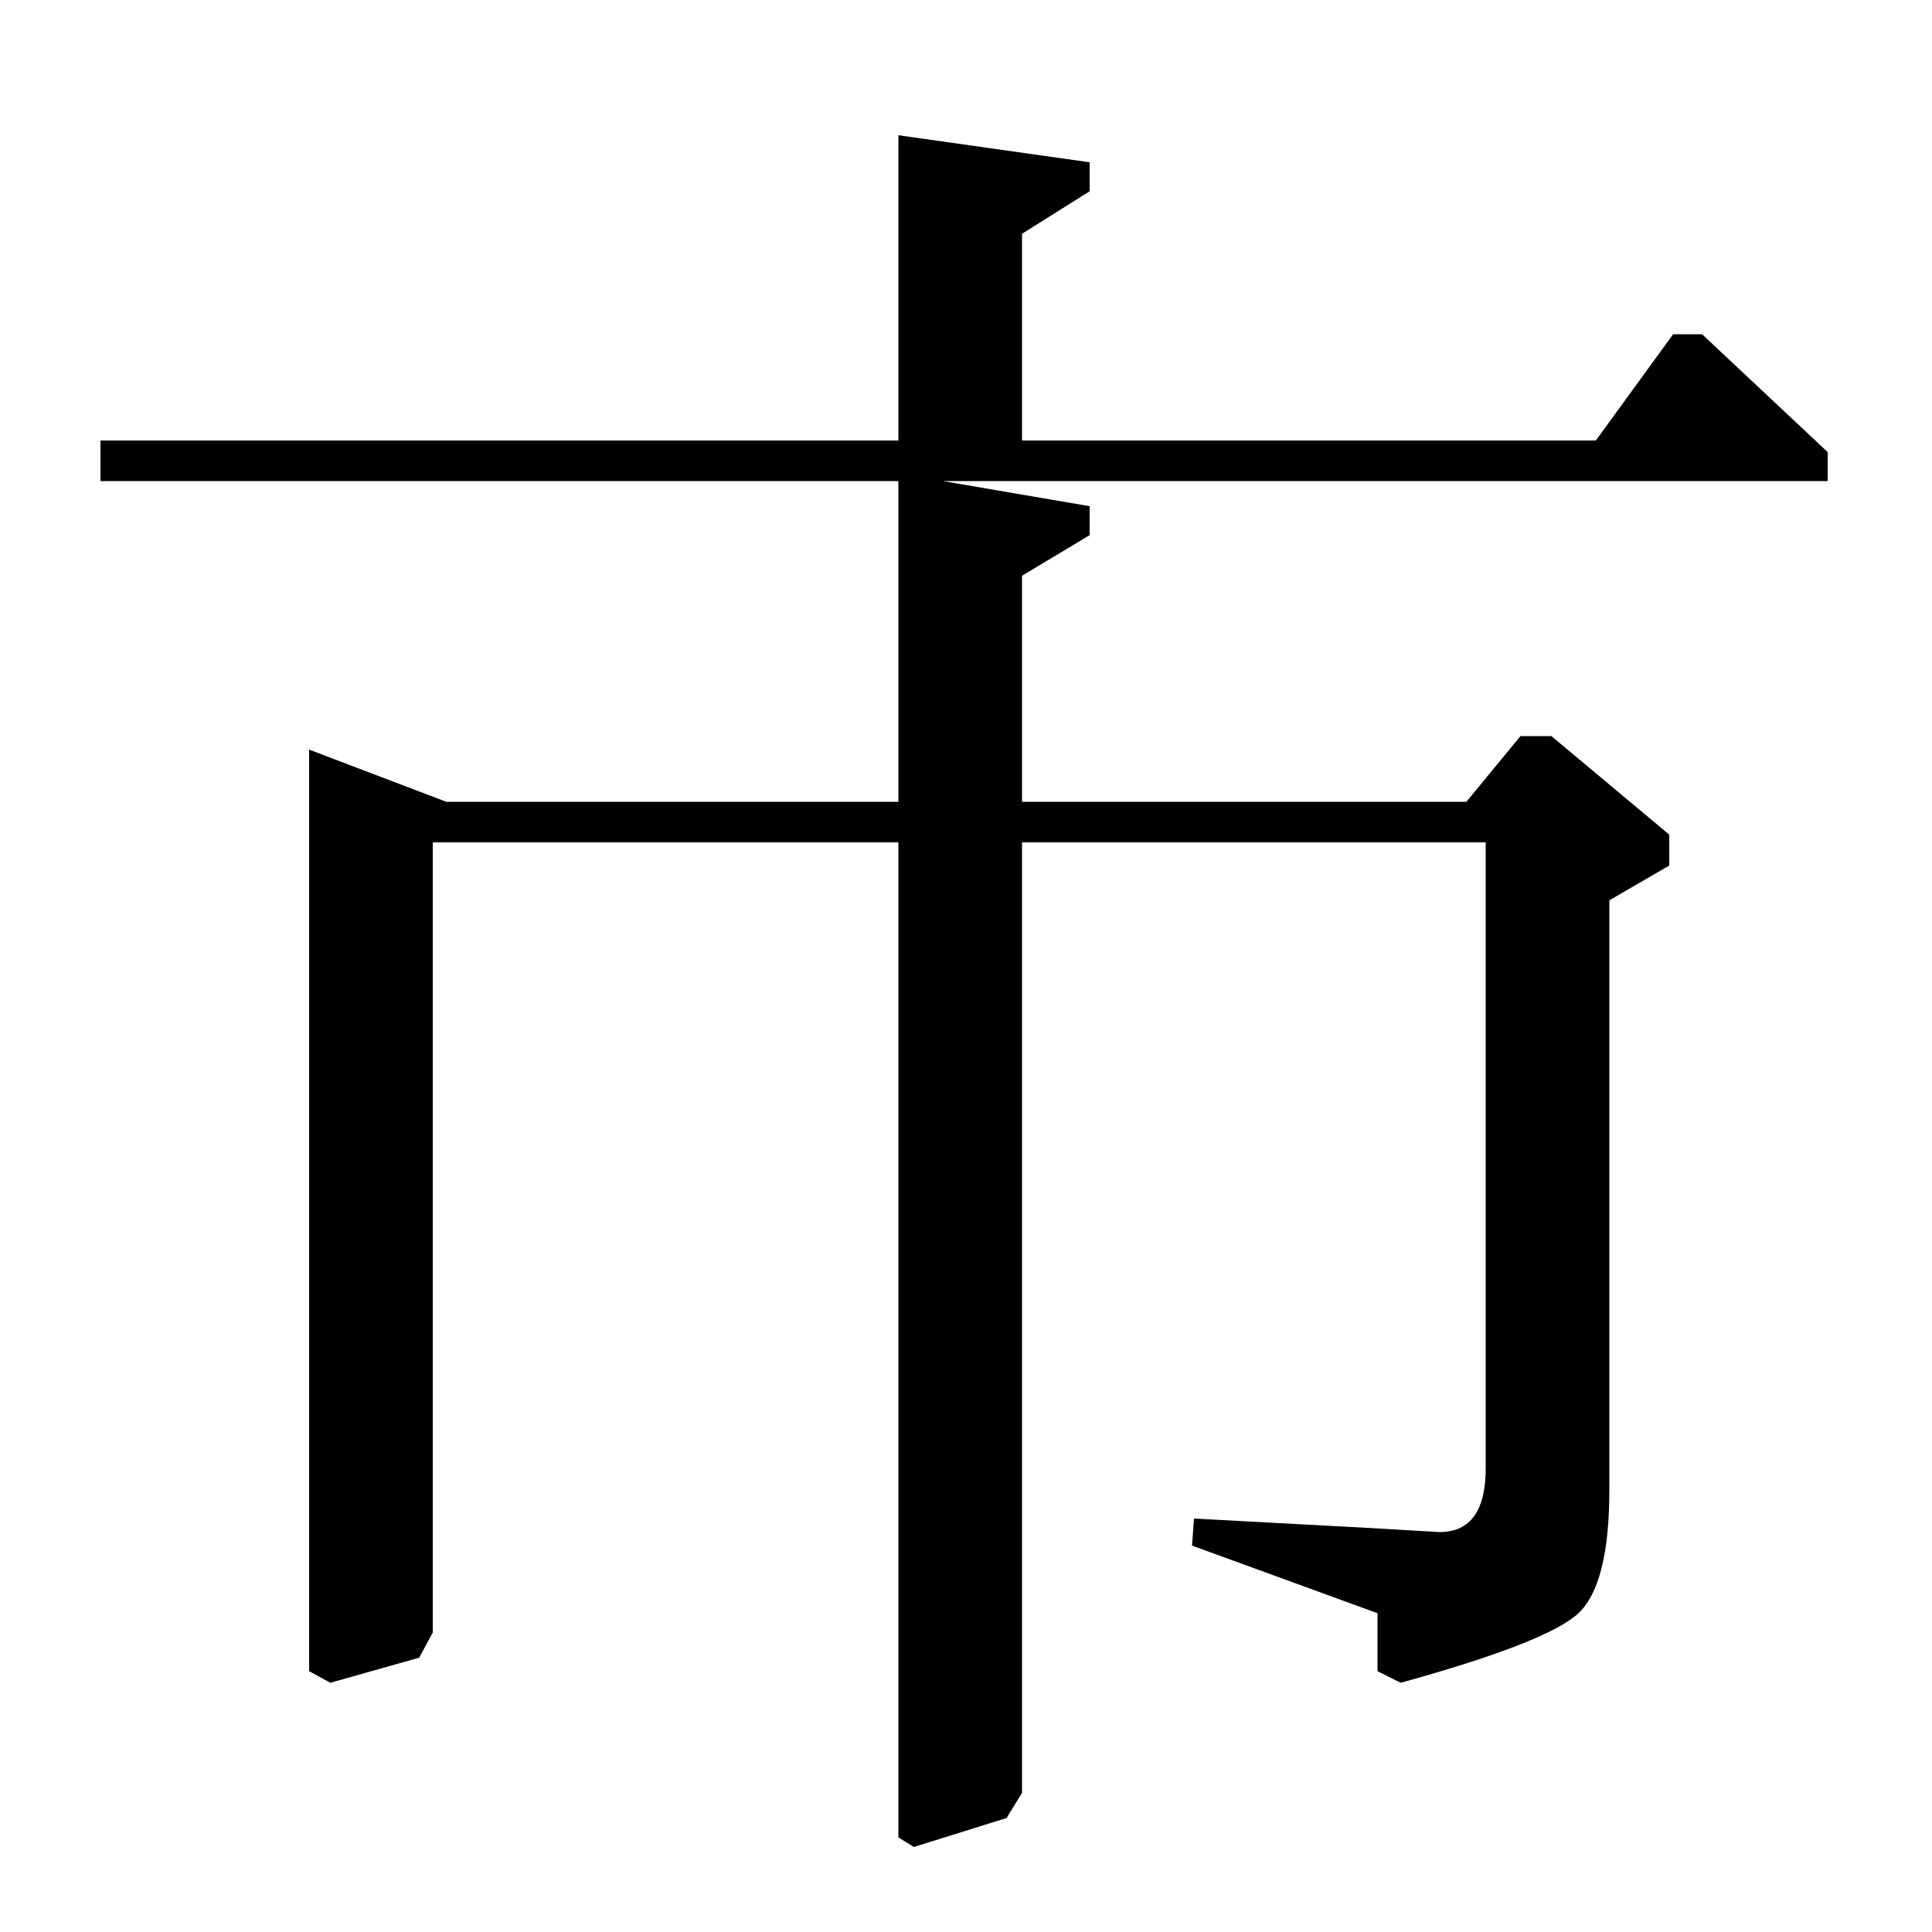 <?xml version="1.0" standalone="no"?>
<!DOCTYPE svg PUBLIC "-//W3C//DTD SVG 1.1//EN" "http://www.w3.org/Graphics/SVG/1.1/DTD/svg11.dtd" >
<svg xmlns="http://www.w3.org/2000/svg" xmlns:xlink="http://www.w3.org/1999/xlink" version="1.1" viewBox="0 -140 1000 1000">
  <g transform="matrix(1 0 0 -1 0 860)">
   <path fill="currentColor"
d="M465 751h-413v21h413v158l99 -14v-15l-35 -22v-107h297l40 55h15l65 -61v-15h-458l76 -13v-15l-35 -21v-117h230l28 34h16l61 -51v-16l-31 -18v-305q0 -49 -16 -64t-92 -36l-12 6v30l-96 35l1 14l93 -5l34 -2q24 0 24 33v324h-240v-492l-8 -13l-48 -15l-8 5v515h-241
v-409l-7 -13l-46 -13l-11 6v477l71 -27h234v166z" />
  </g>

</svg>
